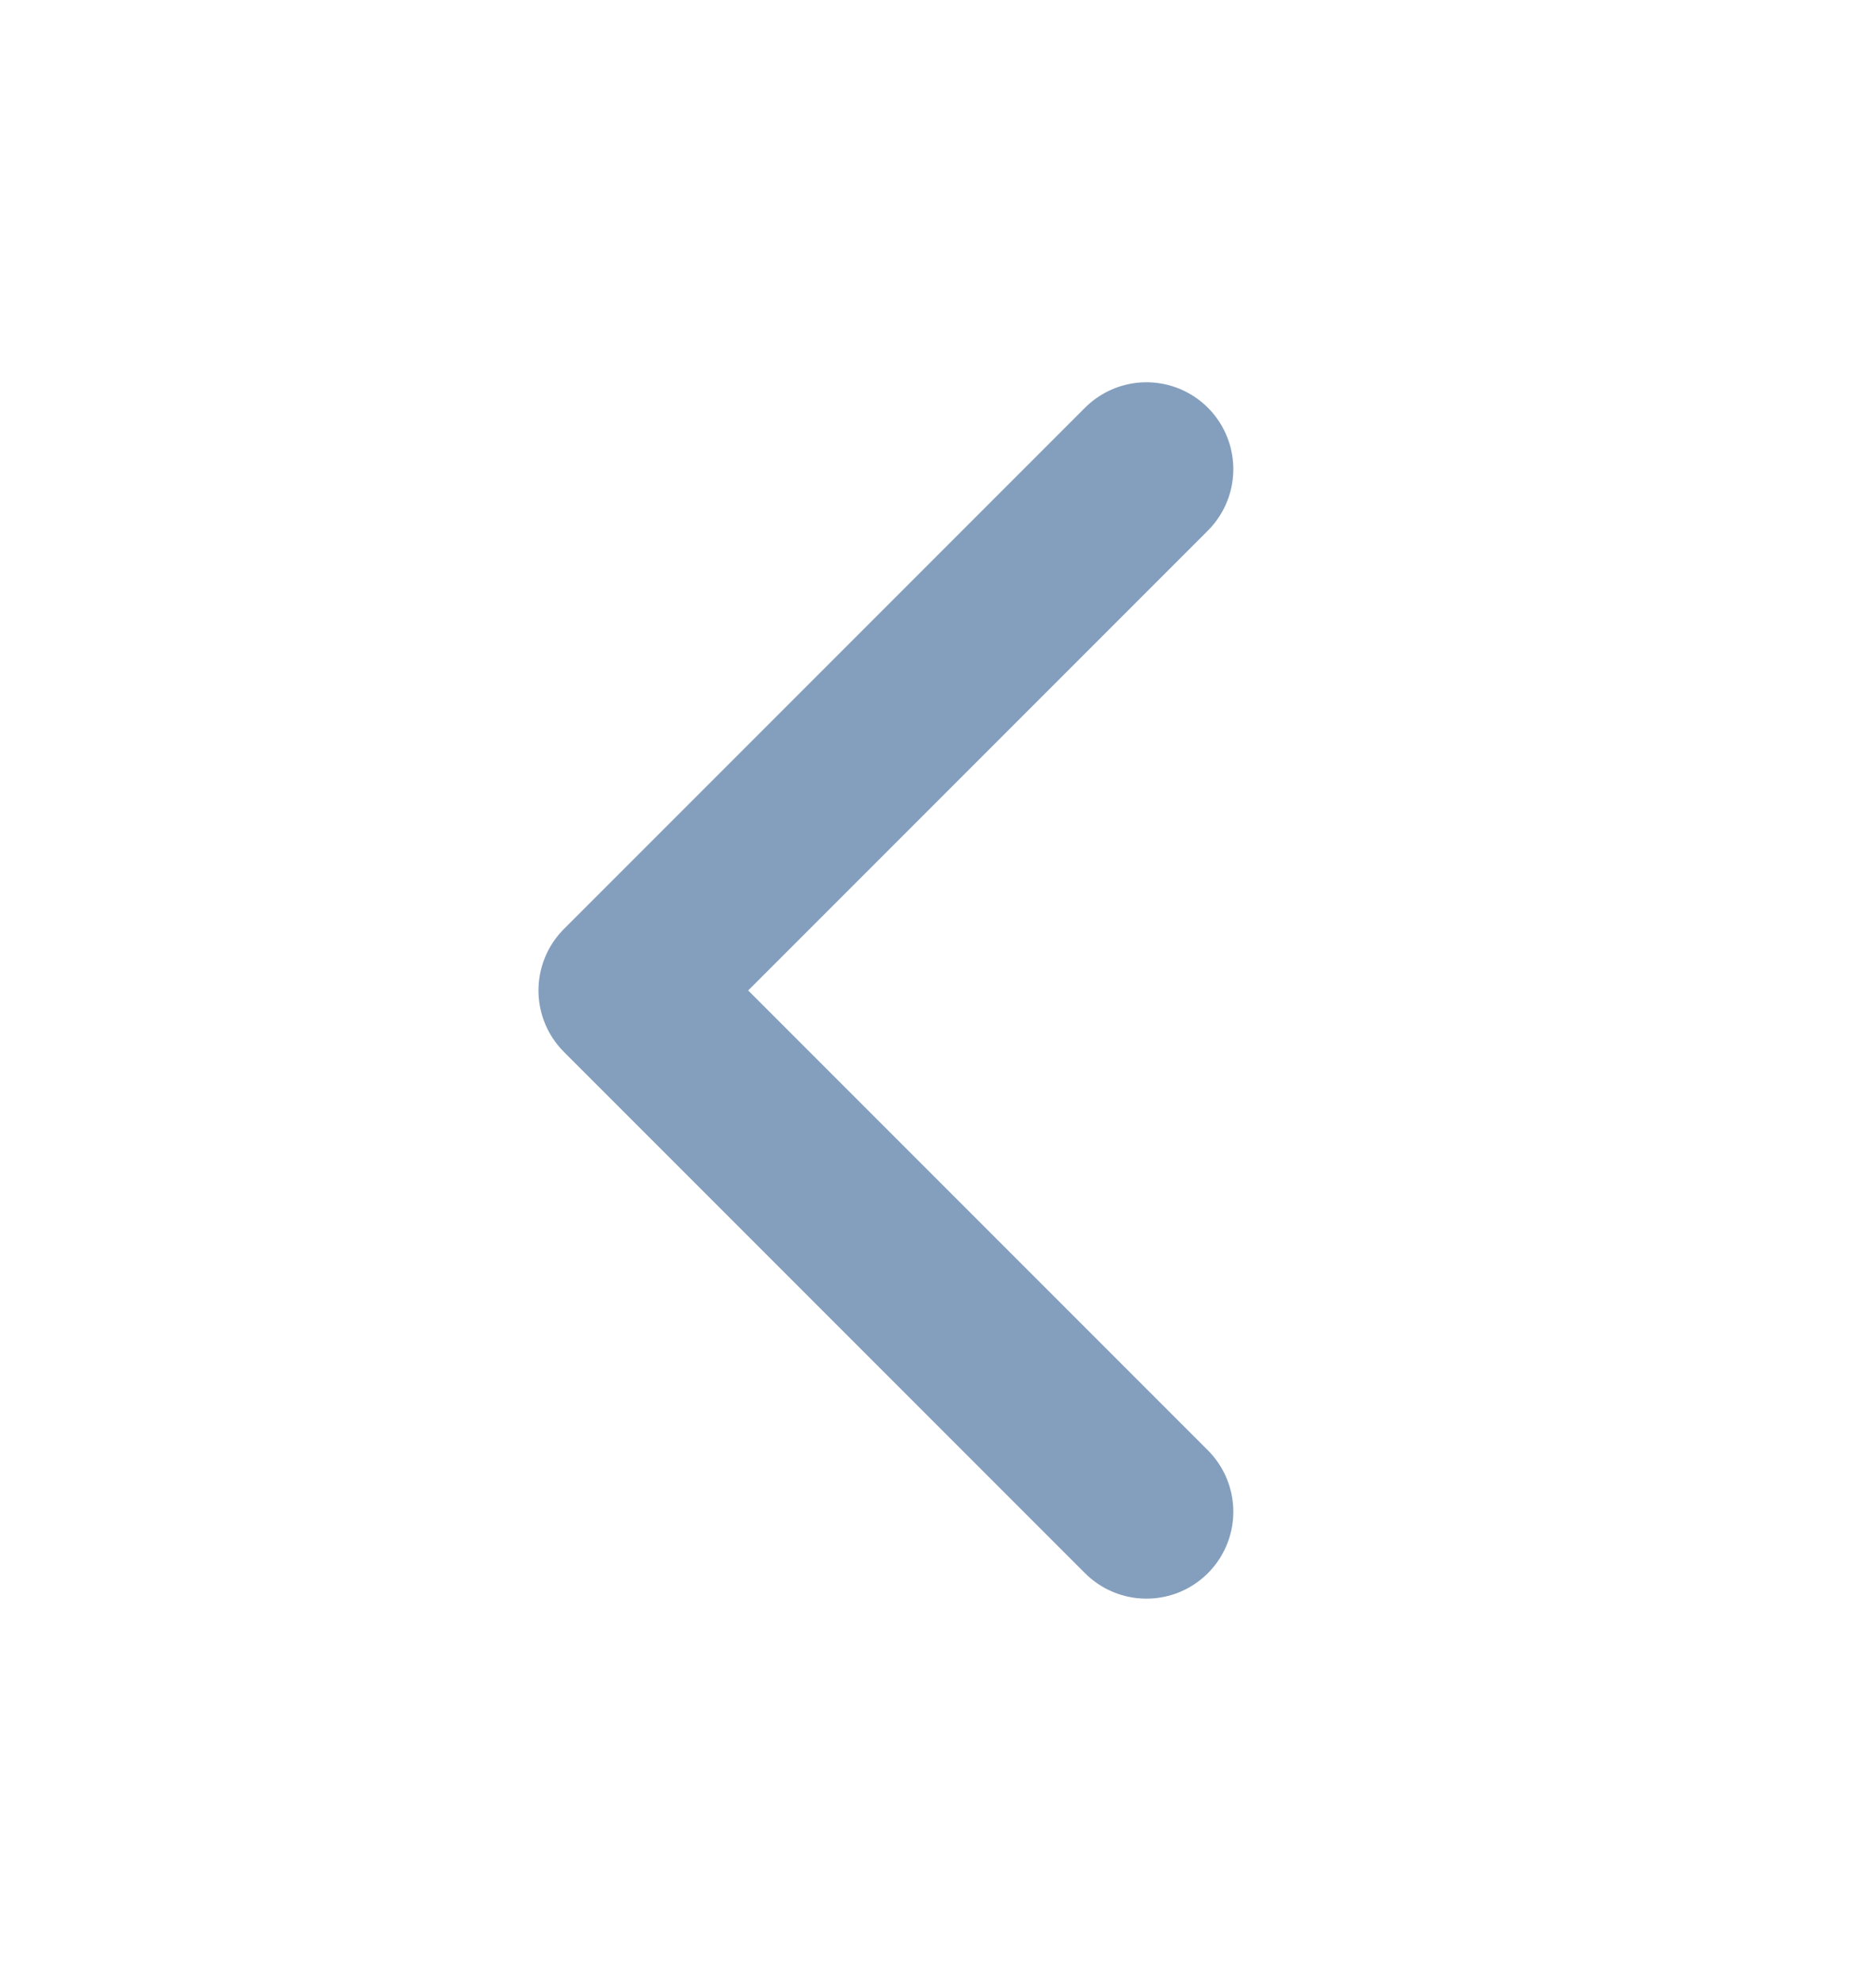 <svg width="18" height="19" viewBox="0 0 18 19" fill="none" xmlns="http://www.w3.org/2000/svg">
<path d="M11 14.5L6 9.5L11 4.5" stroke="#0B417D" stroke-opacity="0.5" stroke-width="1.667" stroke-linecap="round" stroke-linejoin="round"/>
</svg>
